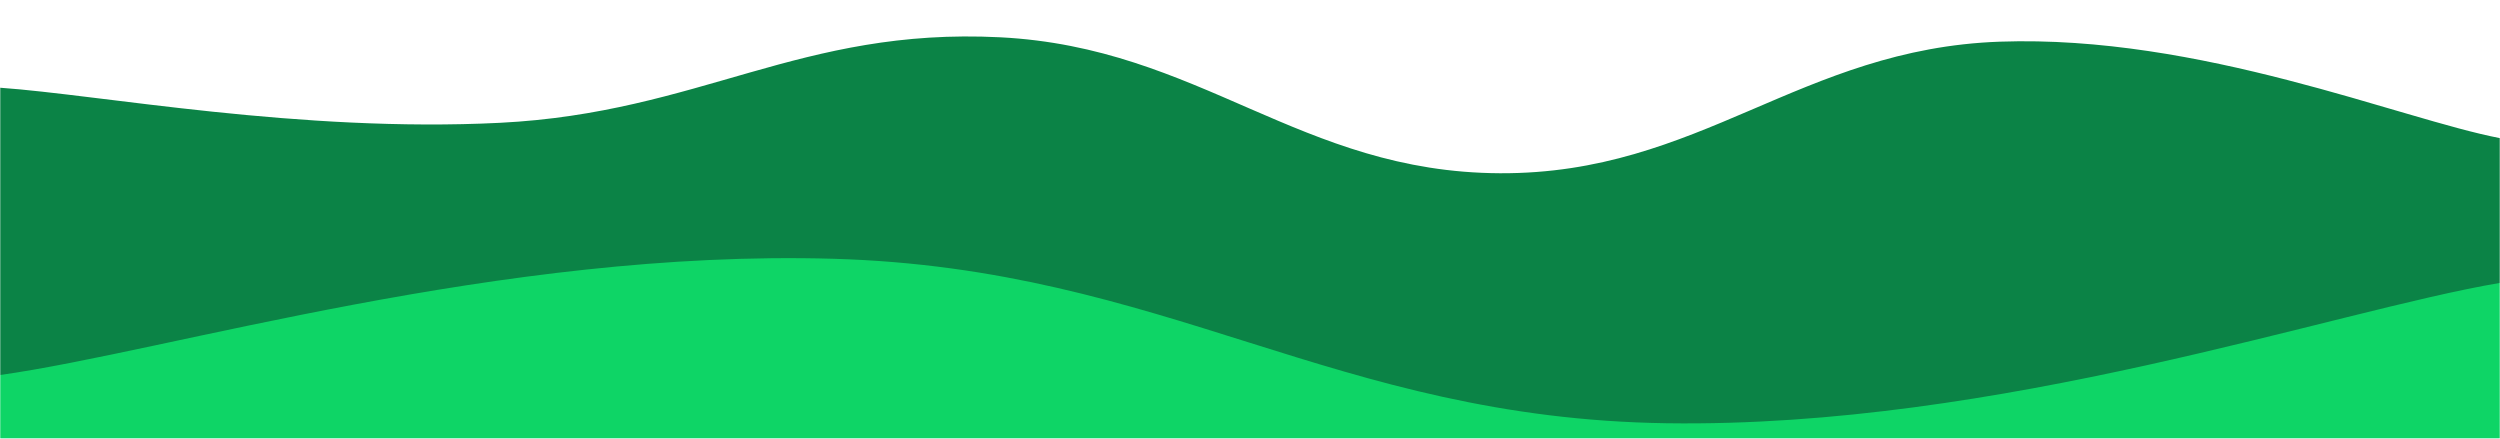 <svg xmlns="http://www.w3.org/2000/svg" version="1.1" xmlns:xlink="http://www.w3.org/1999/xlink" xmlns:svgjs="http://svgjs.dev/svgjs" width="1140" height="200" preserveAspectRatio="none" viewBox="0 0 1140 200"><g mask="url(&quot;#SvgjsMask1035&quot;)" fill="none"><path d="M 0,40 C 45.6,43.2 136.8,60.6 228,56 C 319.2,51.4 364.8,12.4 456,17 C 547.2,21.6 592.8,78.6 684,79 C 775.2,79.4 820.8,22.2 912,19 C 1003.2,15.8 1094.4,54.2 1140,63L1140 200L0 200z" fill="rgba(11, 131, 70, 1)"></path><path d="M 0,171 C 76,160.4 228,113.6 380,118 C 532,122.4 608,190.8 760,193 C 912,195.2 1064,141.8 1140,129L1140 200L0 200z" fill="rgba(14, 213, 102, 1)"></path></g><defs><mask id="SvgjsMask1035"><rect width="1140" height="200" fill="#ffffff"></rect></mask></defs></svg>